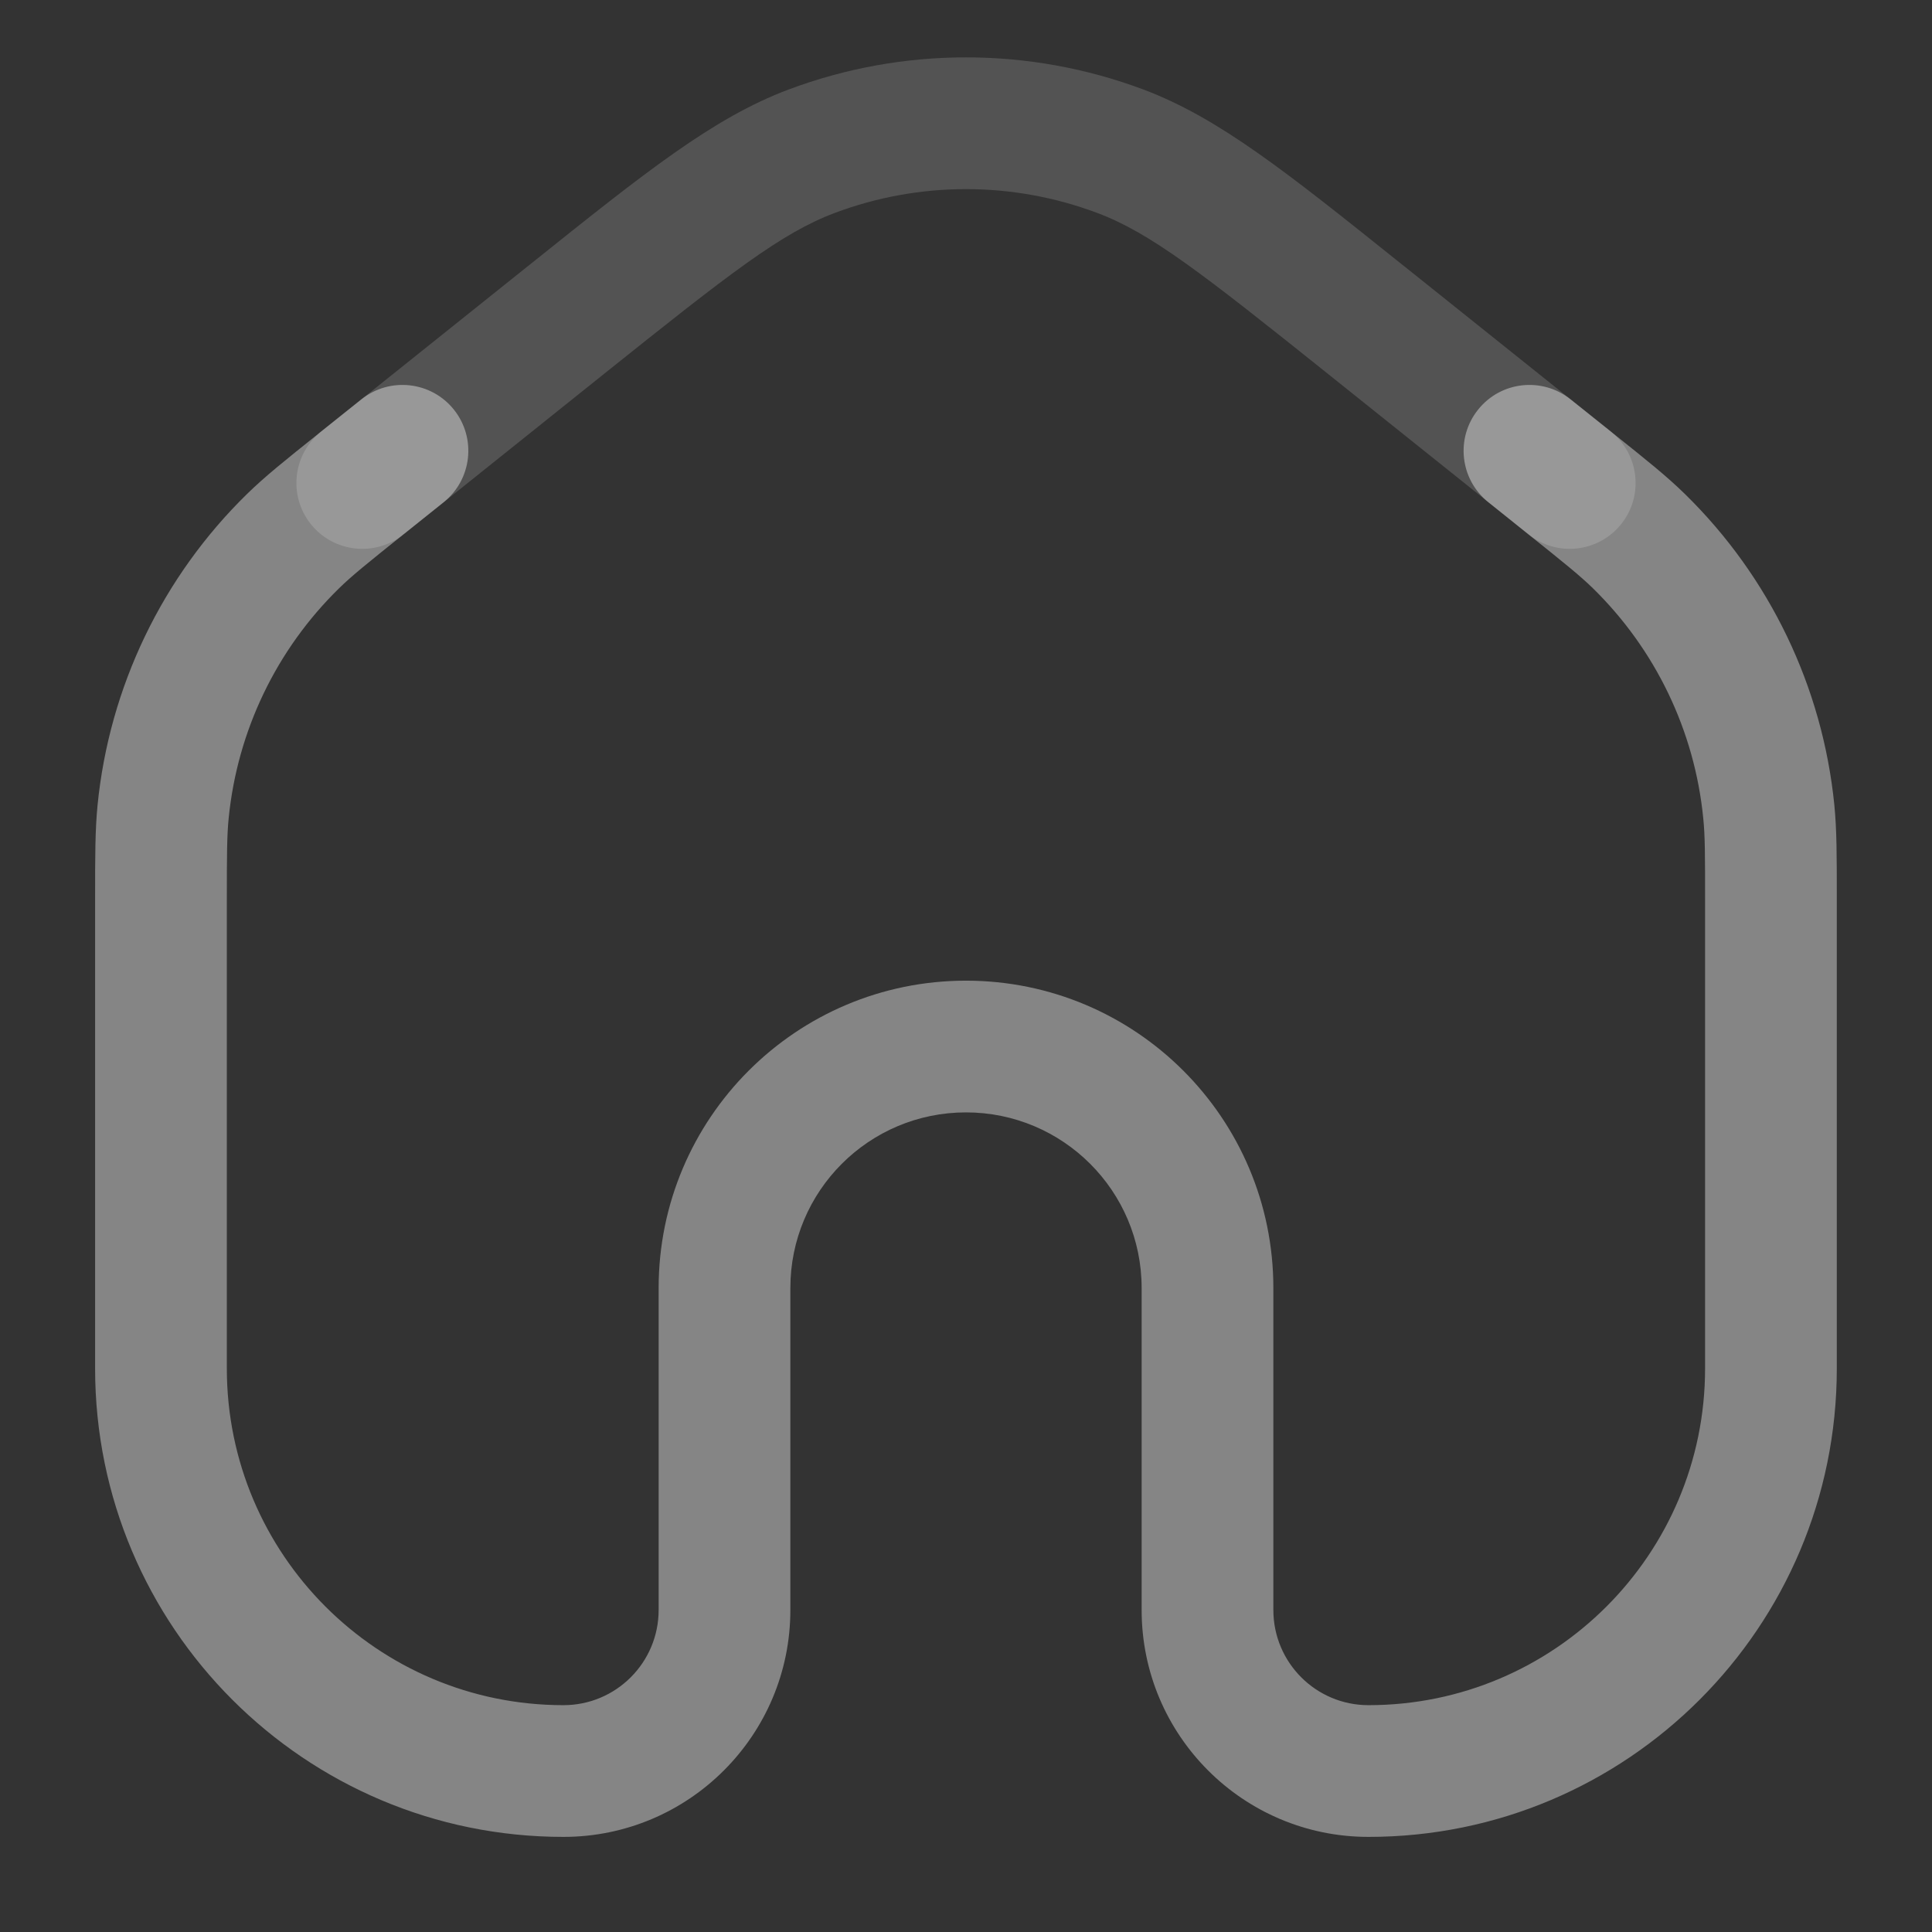 <svg width="22" height="22" viewBox="0 0 22 22" fill="none" xmlns="http://www.w3.org/2000/svg">
<rect x="0" y="0" width="22" height="22" fill="#333333" stroke="none"/>
<path opacity="0.4" fill-rule="evenodd" clip-rule="evenodd" d="M12.495 2.425C11.531 2.063 10.469 2.063 9.505 2.425C8.9 2.652 8.315 3.108 6.885 4.252L4.594 6.086C4.27 6.344 3.798 6.292 3.539 5.968C3.281 5.645 3.333 5.173 3.657 4.914L5.948 3.081C5.988 3.049 6.027 3.018 6.066 2.987C7.34 1.967 8.121 1.342 8.978 1.02C10.281 0.531 11.719 0.531 13.022 1.02C13.879 1.342 14.66 1.967 15.934 2.987C15.973 3.018 16.012 3.049 16.052 3.081L18.343 4.914C18.667 5.173 18.719 5.645 18.461 5.968C18.202 6.292 17.73 6.344 17.407 6.086L15.115 4.252C13.685 3.108 13.1 2.652 12.495 2.425Z" fill="white" fill-opacity="0.4"/>
<path fill-rule="evenodd" clip-rule="evenodd" d="M5.169 4.665C5.427 4.988 5.375 5.46 5.052 5.719L4.593 6.086C4.176 6.42 4.007 6.556 3.863 6.697C3.148 7.395 2.703 8.322 2.604 9.316C2.584 9.517 2.583 9.733 2.583 10.268V15.583C2.583 17.7 4.299 19.417 6.416 19.417C7.015 19.417 7.5 18.932 7.5 18.333V14.667C7.5 12.734 9.067 11.167 11 11.167C12.933 11.167 14.5 12.734 14.5 14.667V18.333C14.5 18.932 14.985 19.417 15.583 19.417C17.7 19.417 19.416 17.7 19.416 15.583V10.268C19.416 9.733 19.416 9.517 19.395 9.316C19.297 8.322 18.851 7.395 18.137 6.697C17.992 6.556 17.824 6.42 17.406 6.086L16.948 5.719C16.624 5.46 16.572 4.988 16.831 4.665C17.089 4.341 17.561 4.289 17.885 4.548L18.343 4.914L18.376 4.941C18.751 5.24 18.981 5.424 19.185 5.624C20.151 6.568 20.754 7.823 20.888 9.167C20.916 9.452 20.916 9.746 20.916 10.226V10.268V15.583C20.916 18.529 18.529 20.917 15.583 20.917C14.156 20.917 13 19.76 13 18.333V14.667C13 13.562 12.104 12.667 11 12.667C9.895 12.667 9 13.562 9 14.667V18.333C9 19.76 7.843 20.917 6.416 20.917C3.471 20.917 1.083 18.529 1.083 15.583V10.268L1.083 10.226C1.083 9.746 1.083 9.452 1.111 9.167C1.245 7.823 1.848 6.568 2.814 5.624C3.019 5.424 3.249 5.24 3.623 4.941C3.634 4.932 3.645 4.923 3.656 4.914L4.114 4.548C4.438 4.289 4.91 4.341 5.169 4.665Z" fill="white" fill-opacity="0.4"/>
</svg>
